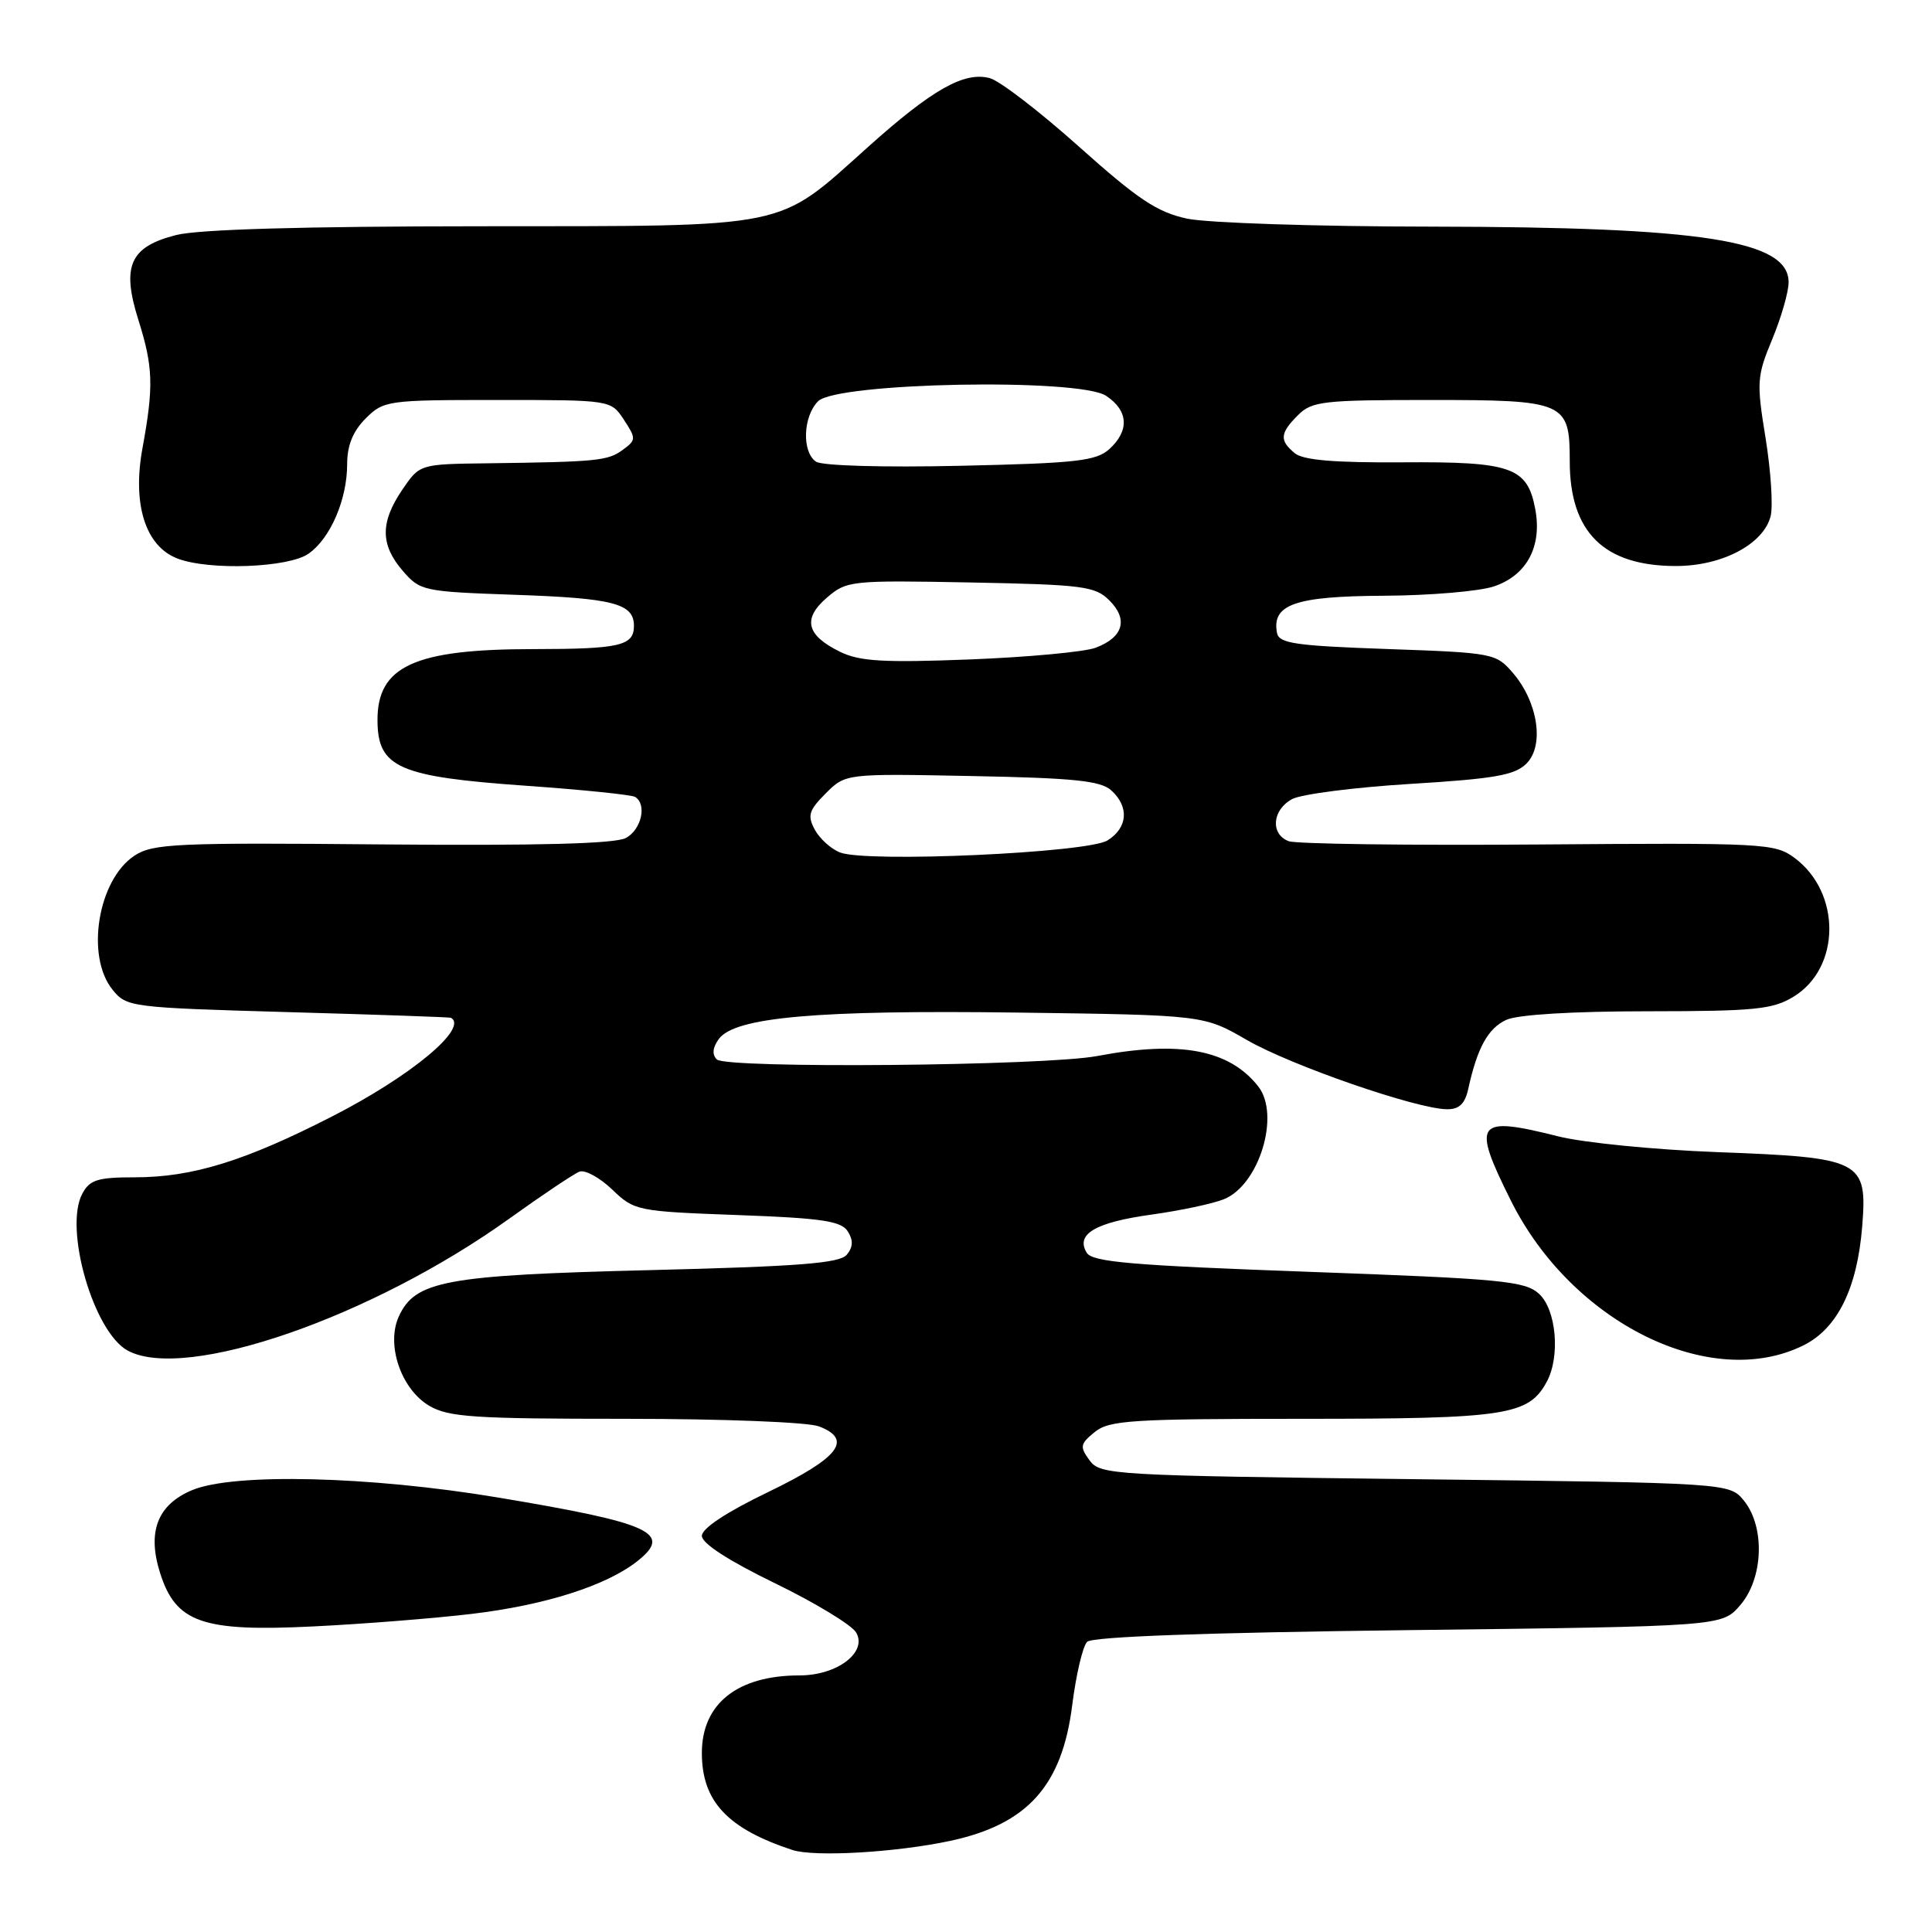 <?xml version="1.0" encoding="UTF-8" standalone="no"?>
<!DOCTYPE svg PUBLIC "-//W3C//DTD SVG 1.1//EN" "http://www.w3.org/Graphics/SVG/1.1/DTD/svg11.dtd" >
<svg xmlns="http://www.w3.org/2000/svg" xmlns:xlink="http://www.w3.org/1999/xlink" version="1.1" viewBox="0 0 256 256">
 <g >
 <path fill="currentColor"
d=" M 125.93 243.92 C 136.14 241.73 140.73 236.62 142.07 225.97 C 142.58 221.92 143.47 218.13 144.05 217.55 C 144.73 216.87 159.55 216.33 186.64 216.00 C 228.18 215.50 228.18 215.50 230.59 212.69 C 233.66 209.13 233.90 202.34 231.09 198.86 C 229.18 196.50 229.18 196.50 187.51 196.00 C 147.29 195.52 145.79 195.43 144.37 193.50 C 143.05 191.69 143.12 191.33 145.06 189.75 C 146.99 188.19 149.92 188.00 172.66 188.00 C 199.63 188.00 202.56 187.55 204.97 183.06 C 206.77 179.69 206.21 173.50 203.92 171.43 C 202.06 169.74 198.98 169.45 173.38 168.52 C 149.98 167.67 144.76 167.23 144.00 166.00 C 142.48 163.53 145.13 161.97 152.59 160.94 C 156.39 160.41 160.71 159.50 162.18 158.90 C 166.86 157.01 169.68 147.72 166.72 143.95 C 162.87 139.07 156.36 137.85 145.38 139.93 C 138.45 141.24 96.22 141.62 94.98 140.38 C 94.33 139.73 94.42 138.81 95.25 137.67 C 97.36 134.78 108.20 133.82 134.74 134.17 C 159.50 134.50 159.50 134.50 165.21 137.80 C 171.05 141.18 187.73 146.95 191.73 146.98 C 193.36 147.00 194.12 146.26 194.56 144.25 C 195.75 138.82 197.18 136.24 199.61 135.13 C 201.13 134.44 208.39 134.00 218.30 134.00 C 232.51 133.99 234.89 133.76 237.65 132.07 C 243.92 128.25 243.99 118.28 237.78 113.67 C 235.17 111.74 233.79 111.67 203.78 111.90 C 186.58 112.03 171.71 111.83 170.75 111.46 C 168.30 110.52 168.57 107.30 171.22 105.88 C 172.44 105.23 179.51 104.32 186.92 103.87 C 198.05 103.19 200.73 102.72 202.27 101.17 C 204.66 98.79 203.79 93.02 200.46 89.16 C 198.23 86.56 197.83 86.49 183.85 86.00 C 171.66 85.57 169.48 85.26 169.21 83.87 C 168.49 80.09 171.60 79.00 183.32 78.94 C 189.47 78.91 196.07 78.35 197.99 77.69 C 202.33 76.21 204.35 72.39 203.43 67.46 C 202.38 61.89 200.30 61.16 185.81 61.26 C 176.78 61.32 172.67 60.97 171.56 60.05 C 169.51 58.35 169.59 57.41 172.00 55.00 C 173.83 53.17 175.33 53.00 189.43 53.00 C 207.43 53.00 208.00 53.25 208.00 61.12 C 208.00 70.53 212.53 75.00 222.08 75.00 C 228.19 75.00 233.68 72.10 234.62 68.39 C 234.95 67.05 234.65 62.40 233.95 58.06 C 232.74 50.63 232.79 49.86 234.83 44.95 C 236.02 42.08 237.00 38.68 237.00 37.40 C 237.00 31.86 225.61 30.08 189.80 30.03 C 174.56 30.02 159.93 29.54 157.29 28.97 C 153.33 28.12 150.79 26.42 142.99 19.45 C 137.77 14.78 132.44 10.68 131.14 10.35 C 127.75 9.46 123.54 11.84 115.00 19.49 C 102.76 30.45 105.20 29.95 63.69 29.98 C 40.27 29.99 26.32 30.39 23.36 31.14 C 17.22 32.69 16.08 35.23 18.33 42.37 C 20.30 48.62 20.38 51.19 18.88 59.38 C 17.51 66.83 19.27 72.39 23.52 74.01 C 27.75 75.62 38.22 75.23 40.88 73.37 C 43.78 71.34 46.00 66.19 46.00 61.49 C 46.00 59.02 46.76 57.15 48.45 55.45 C 50.84 53.07 51.32 53.00 65.93 53.00 C 80.95 53.00 80.95 53.00 82.67 55.62 C 84.31 58.12 84.30 58.31 82.50 59.62 C 80.53 61.06 79.15 61.20 64.55 61.39 C 55.61 61.50 55.61 61.50 53.30 64.90 C 50.37 69.22 50.39 72.18 53.36 75.63 C 55.66 78.30 56.08 78.39 68.11 78.81 C 81.29 79.26 84.00 79.96 84.00 82.93 C 84.00 85.57 82.14 86.00 70.67 86.01 C 54.90 86.01 49.98 88.27 50.02 95.47 C 50.05 101.72 52.82 102.93 69.75 104.12 C 77.22 104.65 83.70 105.31 84.16 105.60 C 85.75 106.58 84.99 109.93 82.93 111.04 C 81.50 111.80 71.36 112.07 50.68 111.89 C 23.31 111.64 20.25 111.78 17.82 113.38 C 12.98 116.56 11.31 126.69 14.91 131.14 C 16.78 133.45 17.28 133.51 38.16 134.11 C 49.90 134.44 59.61 134.78 59.75 134.86 C 62.12 136.21 54.47 142.58 44.05 147.91 C 32.45 153.85 25.49 156.00 17.85 156.00 C 12.95 156.00 11.89 156.33 10.91 158.16 C 8.43 162.80 12.41 176.54 16.94 178.97 C 24.62 183.08 49.29 174.54 67.52 161.45 C 71.88 158.32 76.05 155.53 76.78 155.25 C 77.52 154.97 79.47 156.04 81.12 157.62 C 84.06 160.44 84.40 160.51 97.71 161.00 C 108.94 161.41 111.47 161.79 112.34 163.17 C 113.08 164.35 113.04 165.24 112.20 166.26 C 111.26 167.39 105.87 167.81 86.07 168.30 C 59.00 168.97 55.00 169.71 52.84 174.45 C 51.14 178.19 53.14 184.06 56.87 186.27 C 59.43 187.78 62.79 188.00 82.84 188.00 C 95.82 188.00 107.02 188.44 108.51 189.00 C 113.07 190.74 111.19 193.17 101.75 197.72 C 96.25 200.37 93.00 202.52 93.00 203.51 C 93.00 204.51 96.54 206.80 102.69 209.79 C 108.02 212.38 112.86 215.32 113.44 216.31 C 114.97 218.93 110.94 222.00 105.95 222.00 C 97.72 222.00 93.00 225.74 93.00 232.28 C 93.00 238.67 96.38 242.30 104.99 245.13 C 107.91 246.09 118.75 245.46 125.93 243.92 Z  M 62.50 213.85 C 72.23 212.69 80.31 210.12 84.43 206.88 C 89.19 203.13 86.36 201.83 66.00 198.43 C 48.99 195.59 30.96 195.15 25.46 197.45 C 20.87 199.37 19.48 202.96 21.21 208.42 C 23.29 215.01 26.80 216.24 41.50 215.51 C 48.10 215.19 57.55 214.44 62.50 213.85 Z  M 239.00 178.25 C 243.48 176.01 246.09 170.71 246.75 162.52 C 247.45 153.75 246.72 153.38 227.50 152.66 C 219.25 152.35 209.80 151.41 206.50 150.58 C 195.54 147.82 194.97 148.60 200.20 159.09 C 208.28 175.29 226.70 184.39 239.00 178.25 Z  M 111.32 112.96 C 110.11 112.49 108.61 111.13 107.96 109.93 C 106.96 108.06 107.17 107.38 109.42 105.12 C 112.05 102.50 112.05 102.50 128.77 102.83 C 142.28 103.09 145.84 103.45 147.25 104.73 C 149.65 106.90 149.44 109.68 146.75 111.36 C 144.11 113.01 114.85 114.33 111.32 112.96 Z  M 111.32 86.37 C 106.84 84.18 106.31 81.99 109.57 79.19 C 112.19 76.94 112.73 76.88 128.61 77.18 C 143.56 77.47 145.13 77.68 147.01 79.57 C 149.53 82.08 148.83 84.45 145.18 85.83 C 143.71 86.38 136.20 87.08 128.50 87.38 C 117.08 87.82 113.91 87.64 111.32 86.37 Z  M 108.12 61.17 C 106.23 59.87 106.40 55.17 108.41 53.16 C 110.89 50.68 142.93 50.07 146.55 52.44 C 149.52 54.39 149.69 57.06 146.99 59.51 C 145.25 61.08 142.64 61.38 127.24 61.72 C 117.02 61.95 108.92 61.72 108.12 61.17 Z "/>
</g>
</svg>